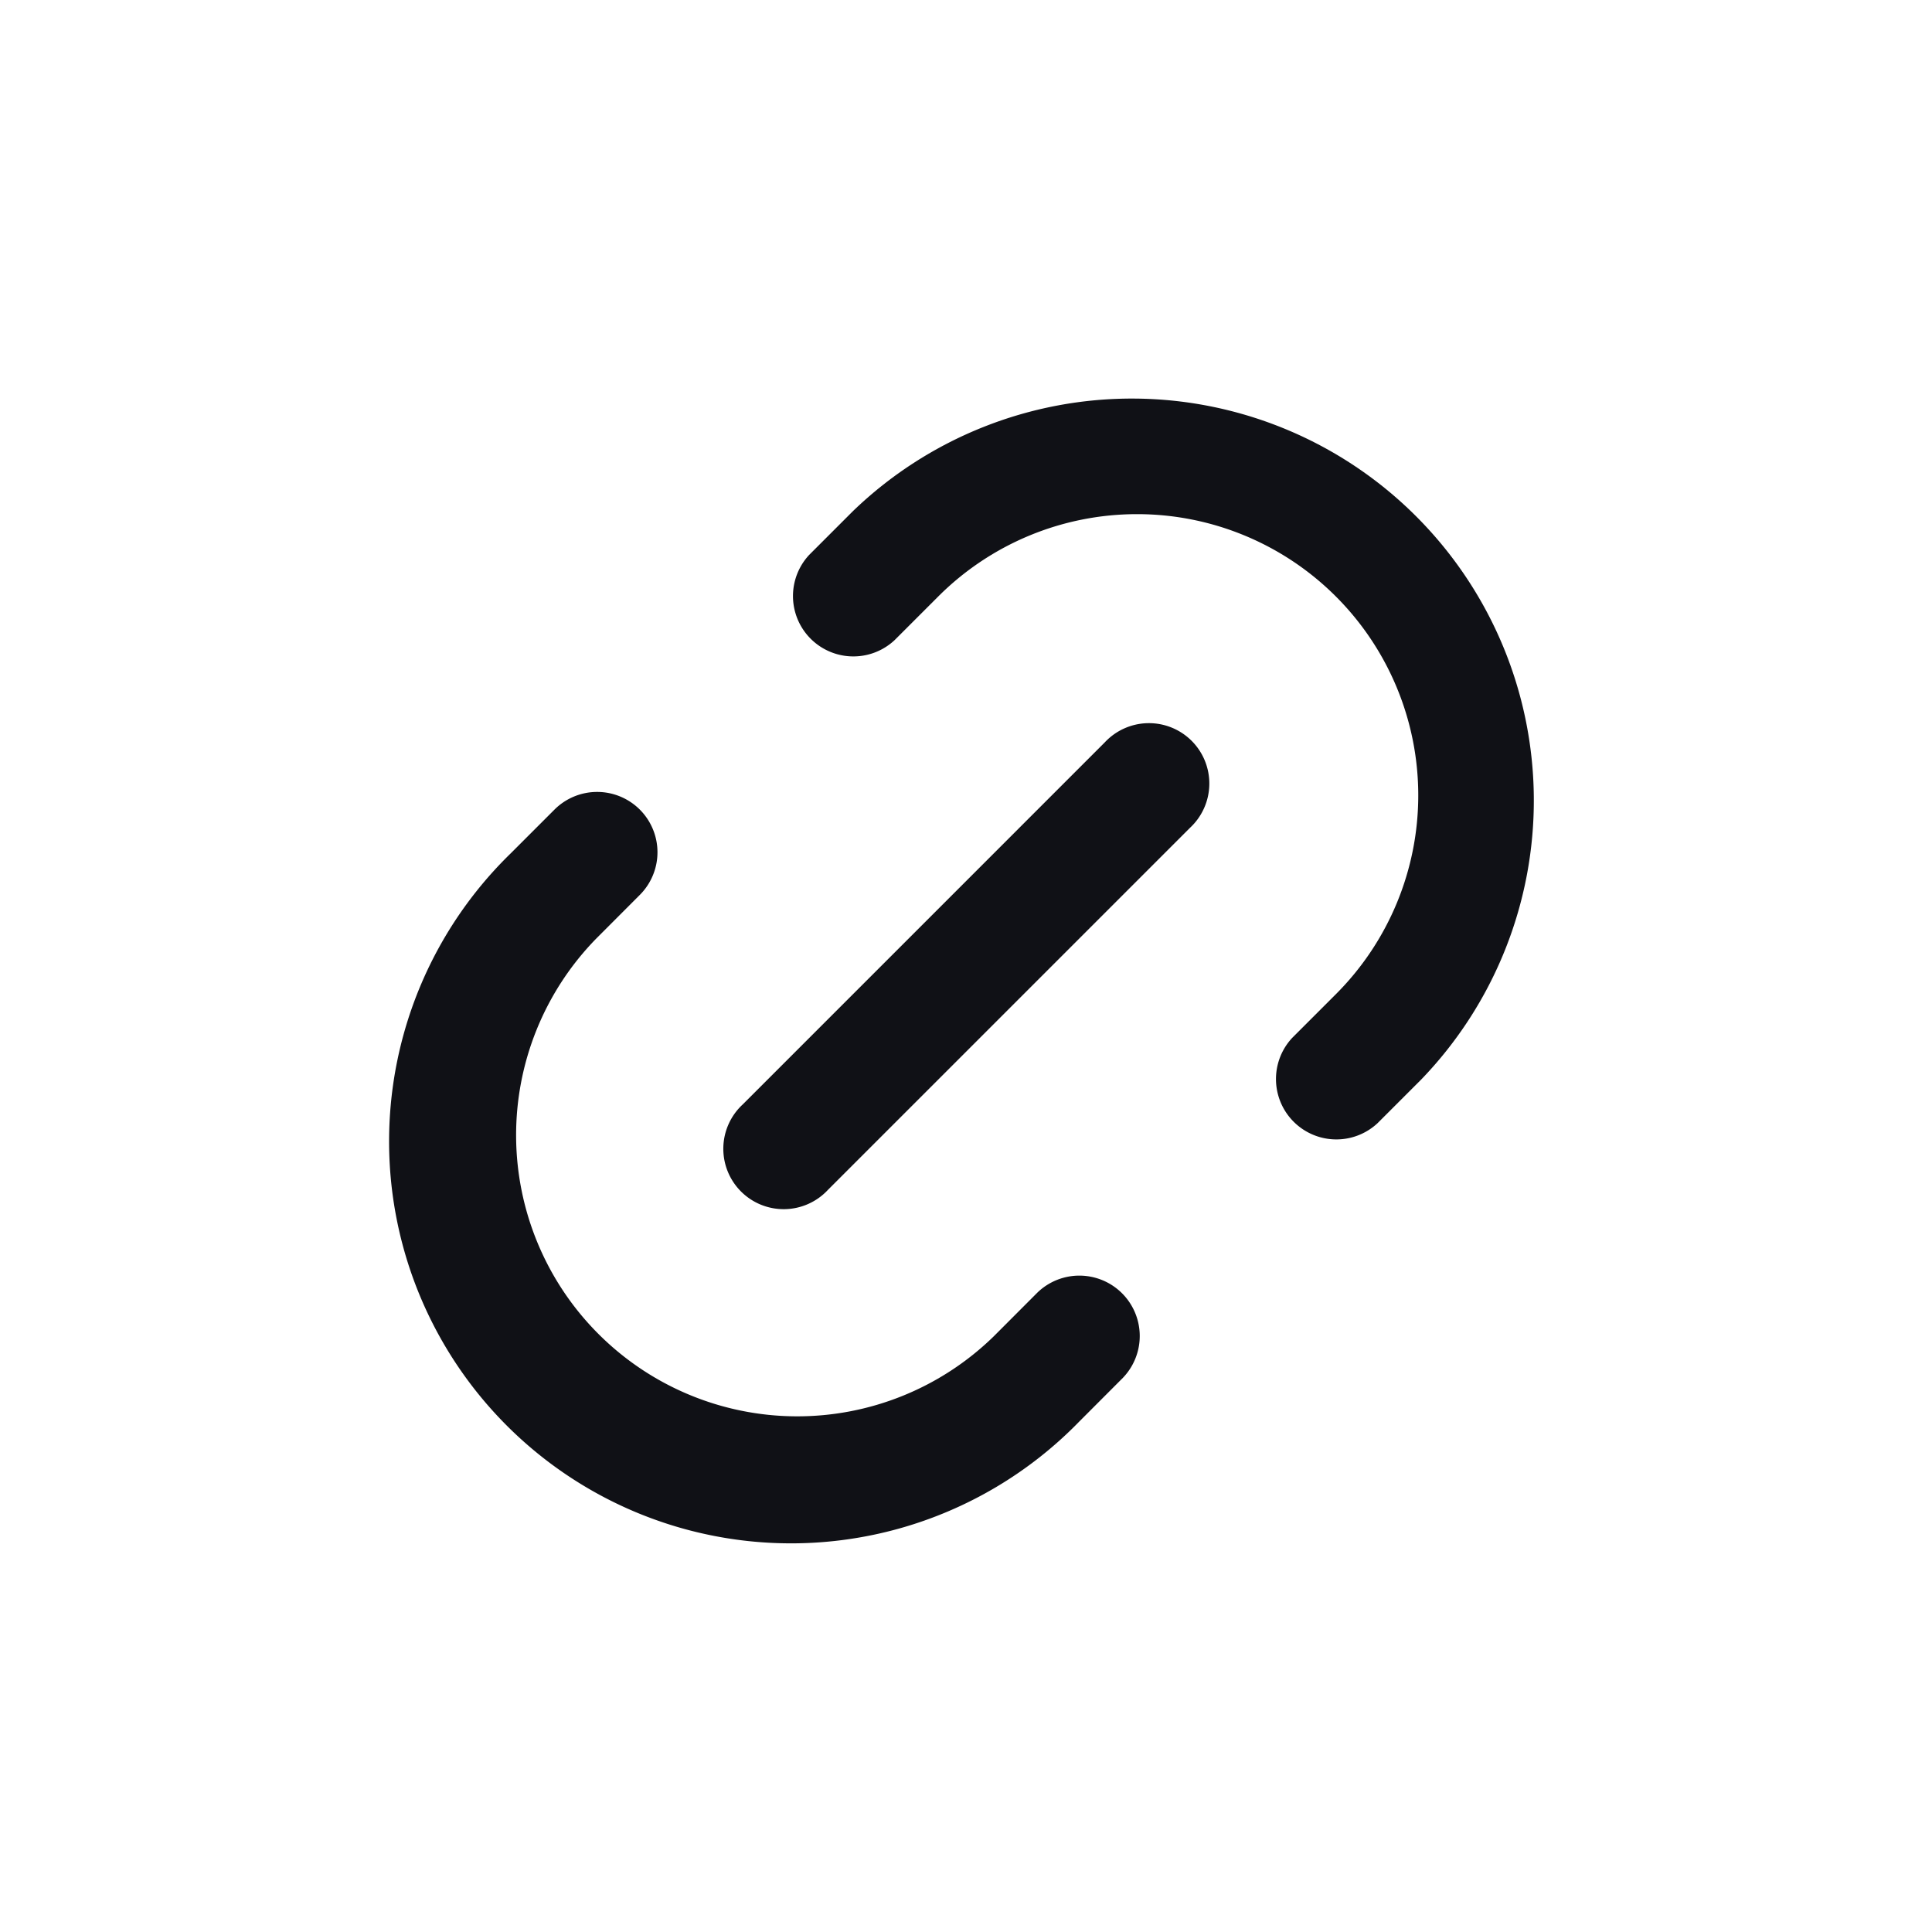 <svg xmlns="http://www.w3.org/2000/svg" width="24" height="24" fill="none" viewBox="0 0 24 24"><path fill="#101116" d="M10.595 6.35a4.993 4.993 0 0 1 7.06 7.06l-.543.543a.75.75 0 0 1-1.06-1.06l.543-.543a3.493 3.493 0 1 0-4.94-4.94l-.543.543a.75.75 0 0 1-1.06-1.06l.543-.543Zm-2.647 3.707a.75.75 0 0 1 0 1.06l-.543.544a3.493 3.493 0 0 0 4.94 4.939l.542-.543a.75.75 0 0 1 1.061 1.06l-.543.544a4.993 4.993 0 1 1-7.06-7.061l.543-.543a.75.75 0 0 1 1.06 0Z"/><path fill="#101116" d="M14.784 10.282a.75.75 0 1 0-1.06-1.06l-4.5 4.5a.75.75 0 1 0 1.06 1.06l4.5-4.5Z"/></svg>